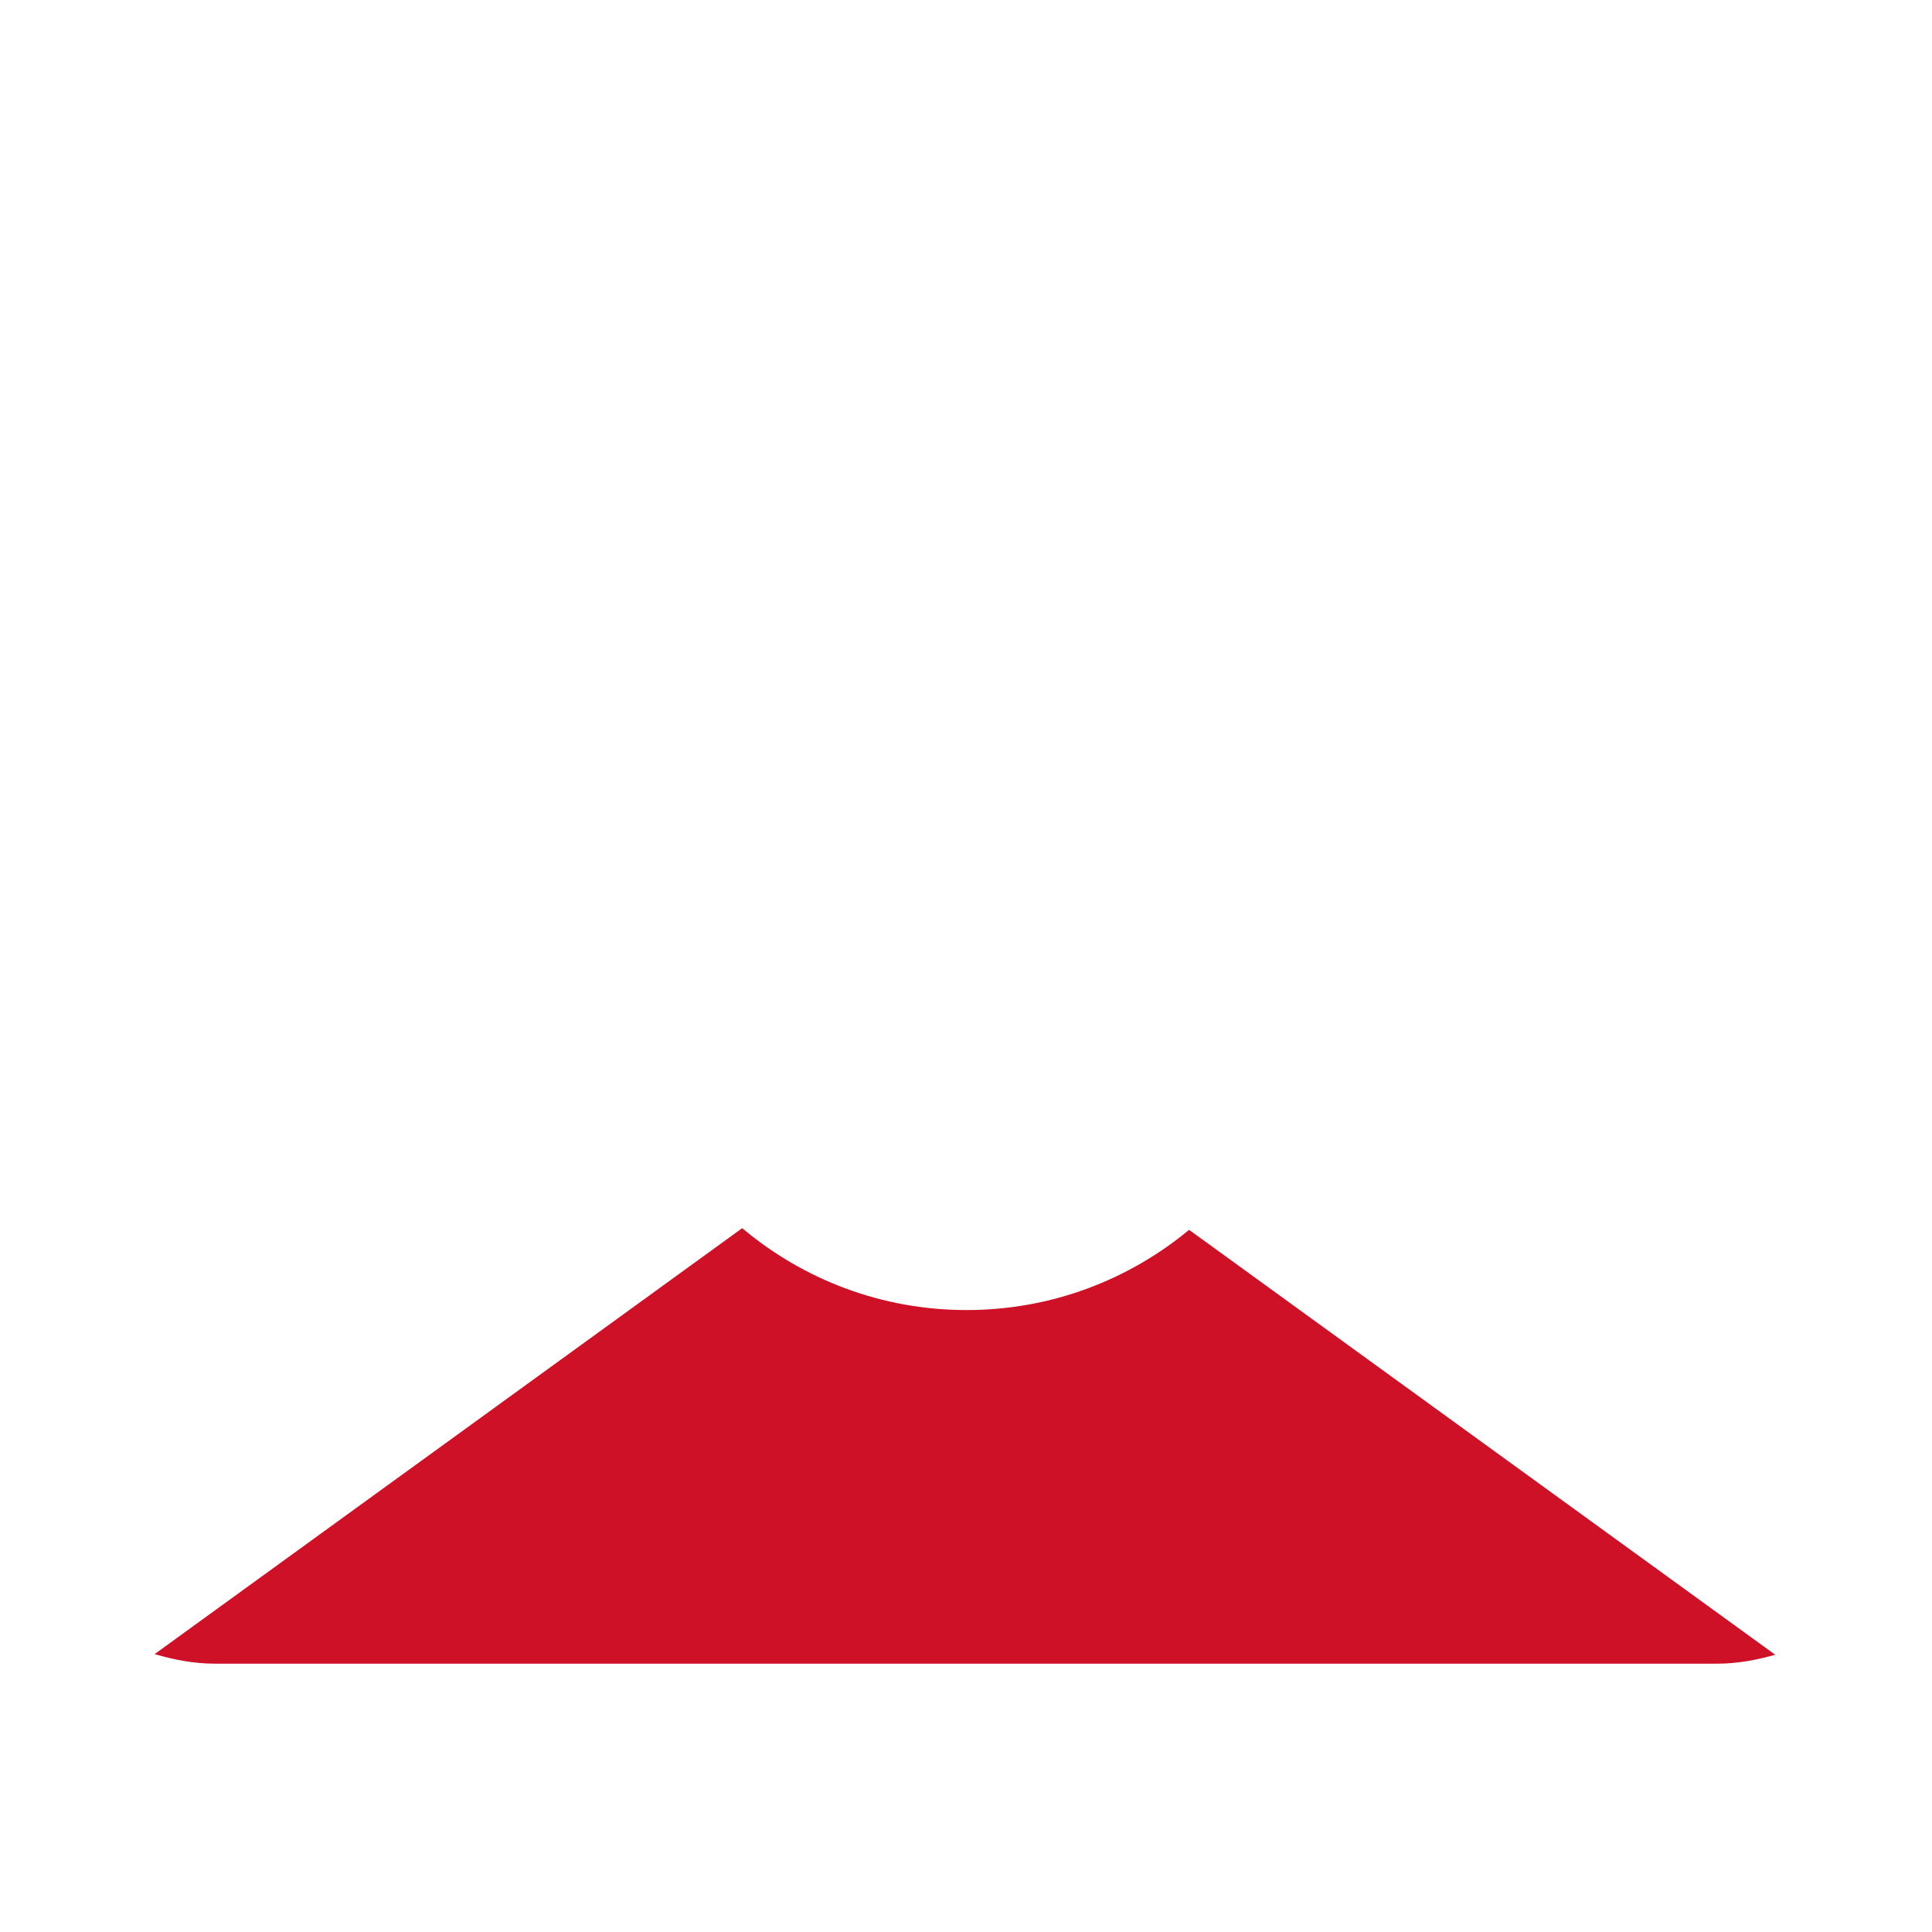 <svg xmlns="http://www.w3.org/2000/svg" viewBox="0 0 36 36">
  <path fill="#CE1126" d="M22.157 22.916c-1.125.933-2.57 1.495-4.146 1.495-1.593 0-3.051-.575-4.181-1.526L2.881 30.822c.357.104.728.178 1.119.178h28c.377 0 .734-.069 1.079-.166l-10.922-7.918z"/>
</svg>

